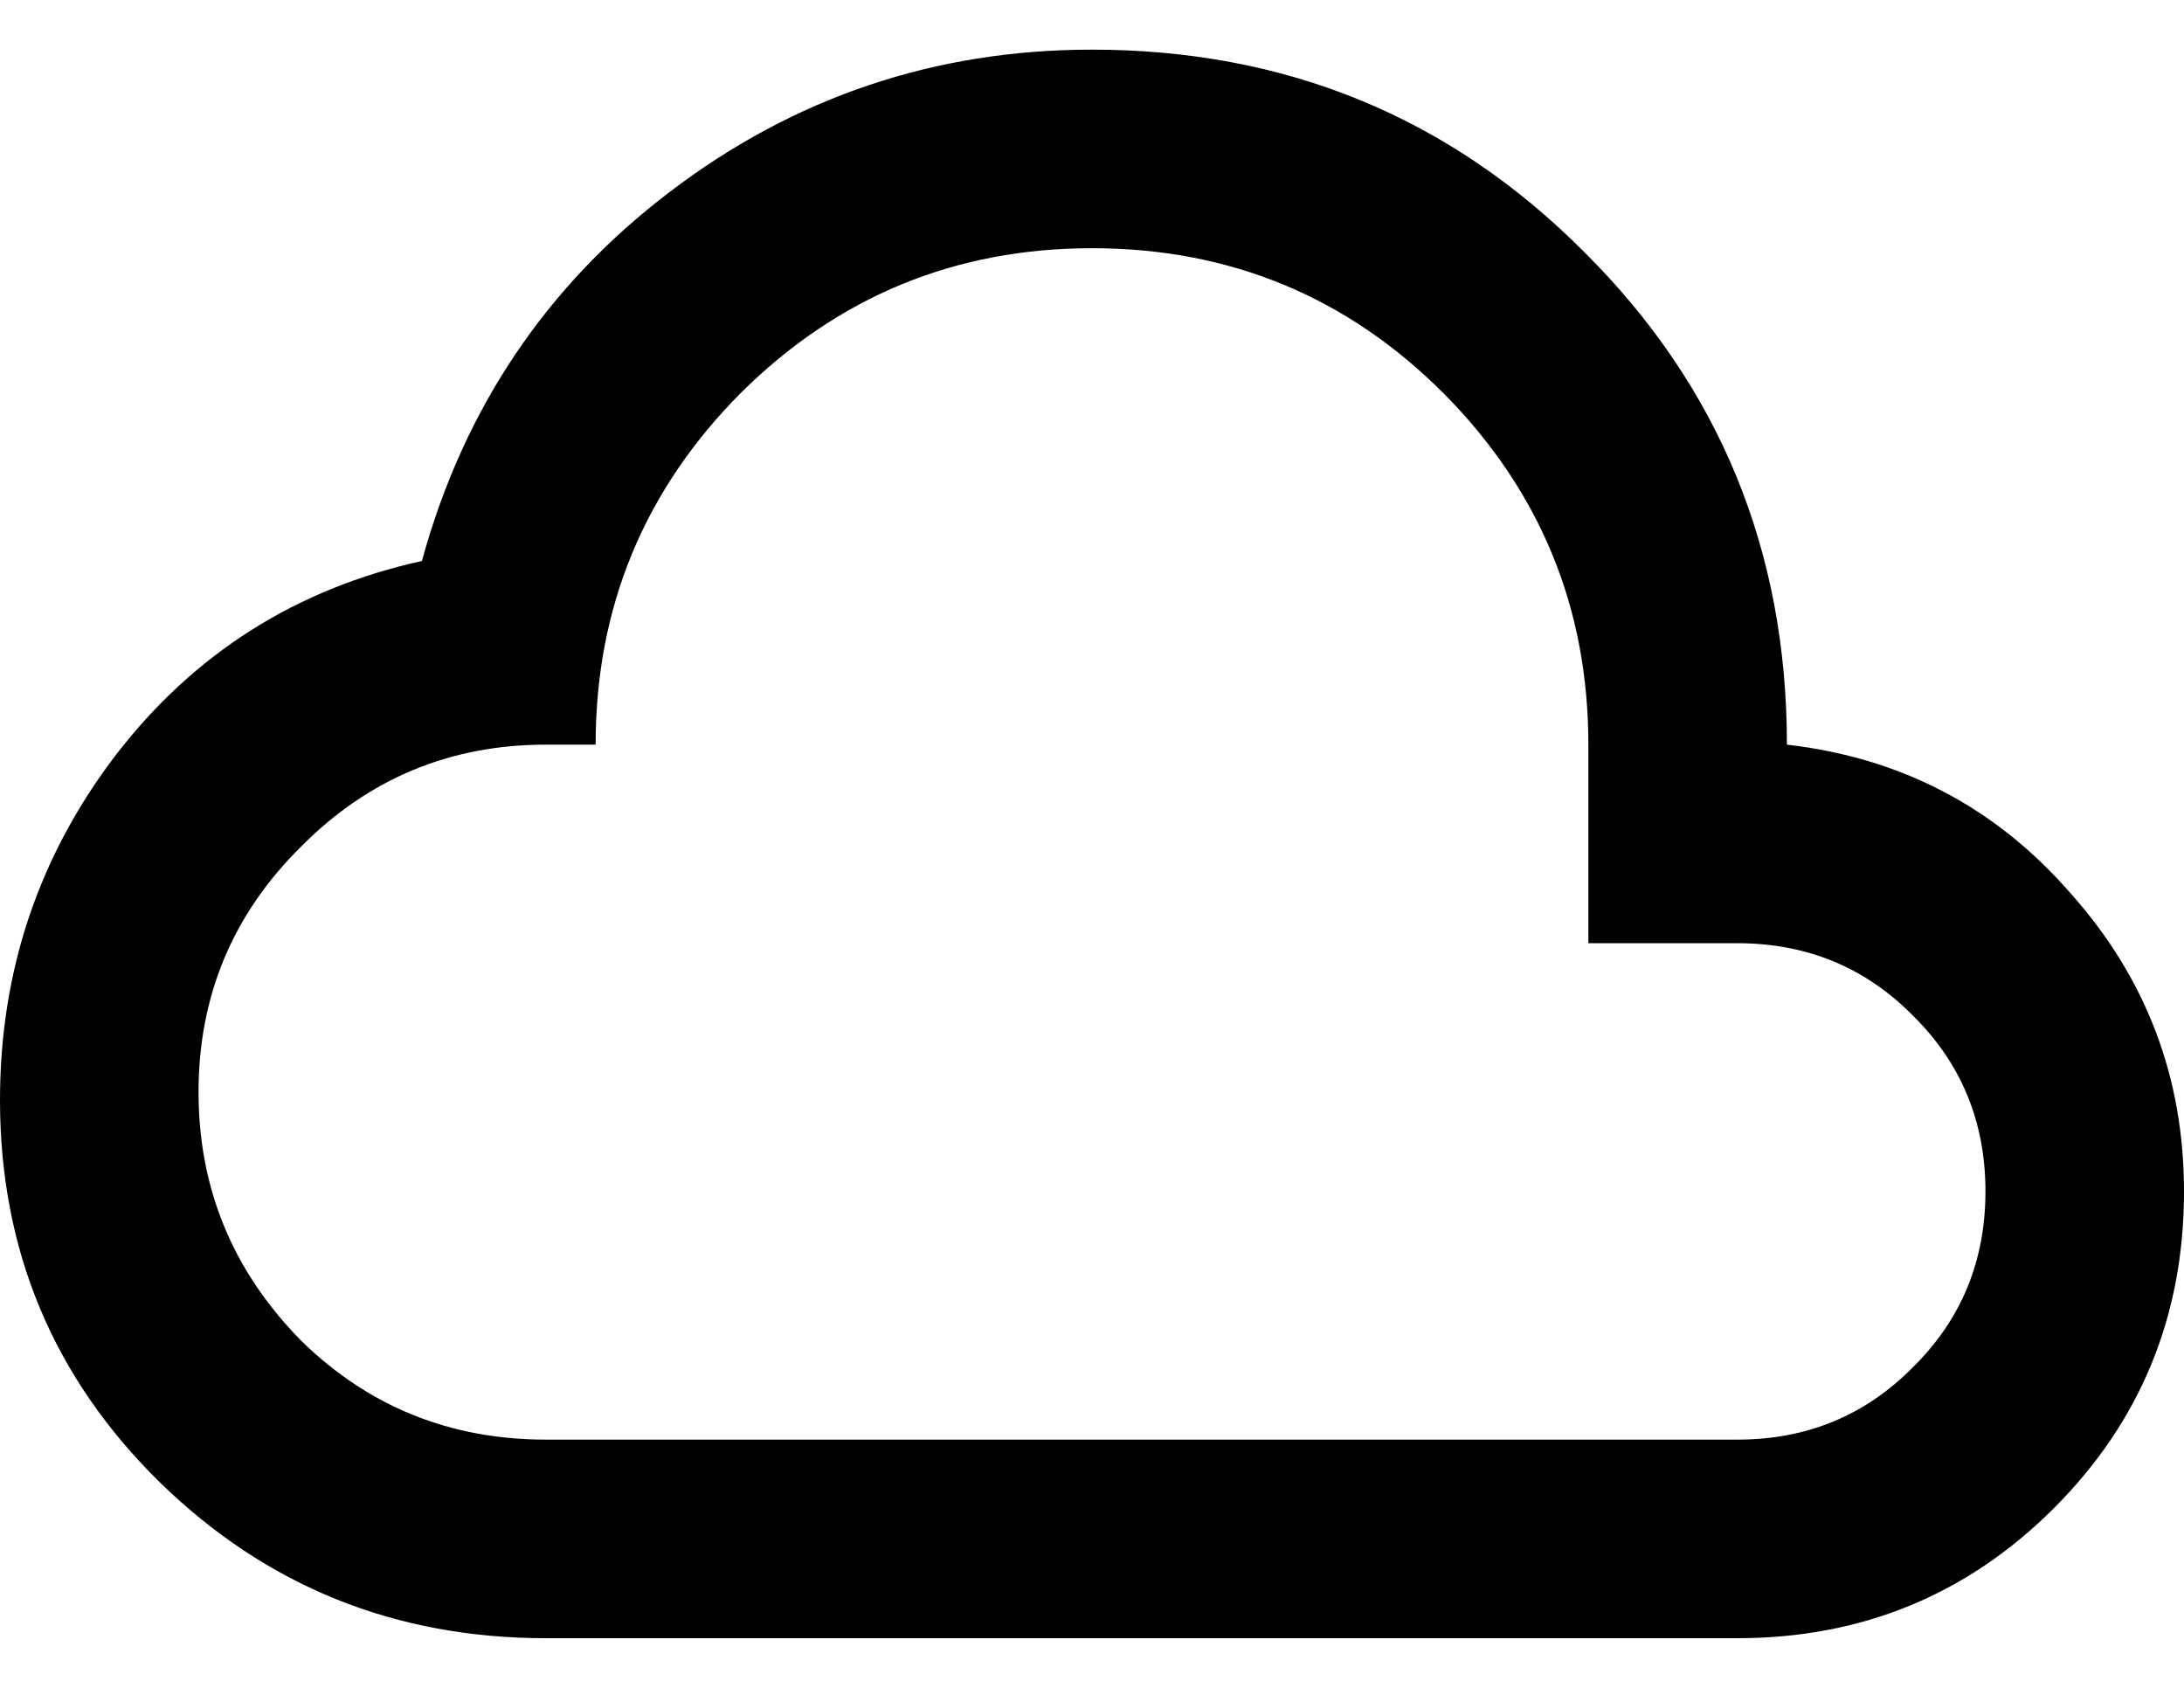 <svg width="22" height="17" viewBox="0 0 22 17" fill="none" xmlns="http://www.w3.org/2000/svg">
<path d="M5.5 16.5C3.98 16.5 2.683 15.977 1.61 14.93C0.537 13.877 0 12.593 0 11.08C0 9.78 0.39 8.62 1.17 7.6C1.957 6.58 2.983 5.93 4.25 5.65C4.67 4.117 5.503 2.877 6.75 1.93C8.003 0.977 9.42 0.5 11 0.5C12.953 0.5 14.607 1.18 15.96 2.54C17.32 3.893 18 5.547 18 7.5C19.153 7.633 20.107 8.133 20.86 9C21.62 9.853 22 10.853 22 12C22 13.253 21.563 14.317 20.69 15.19C19.817 16.063 18.753 16.5 17.5 16.5M5.5 14.5H17.5C18.2 14.5 18.79 14.257 19.27 13.77C19.757 13.29 20 12.7 20 12C20 11.3 19.757 10.71 19.27 10.23C18.79 9.743 18.2 9.5 17.5 9.5H16V7.5C16 6.12 15.513 4.94 14.54 3.96C13.567 2.987 12.387 2.5 11 2.5C9.62 2.5 8.44 2.987 7.46 3.96C6.487 4.94 6 6.12 6 7.5H5.5C4.533 7.5 3.71 7.843 3.03 8.53C2.343 9.21 2 10.033 2 11C2 11.967 2.343 12.8 3.03 13.5C3.71 14.167 4.533 14.5 5.5 14.5Z" fill="black"/>
</svg>
